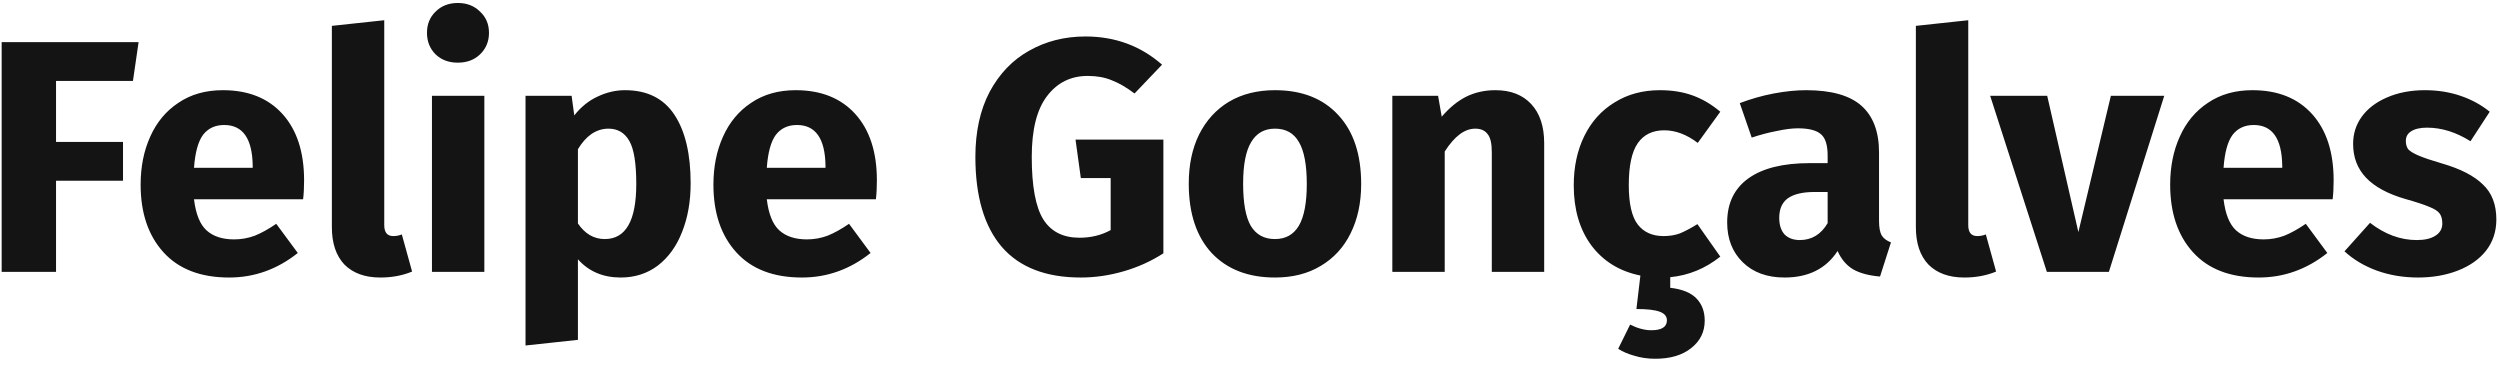 <svg width="377" height="55" viewBox="0 0 377 55" fill="none" xmlns="http://www.w3.org/2000/svg">
<path d="M0.25 41V6.35H20.9L20.05 12.2H8.45V21.4H18.55V27.25H8.45V41H0.25ZM45.857 27.2C45.857 28.3 45.807 29.25 45.707 30.05H29.257C29.524 32.283 30.157 33.85 31.157 34.75C32.157 35.65 33.541 36.1 35.307 36.1C36.374 36.1 37.407 35.917 38.407 35.55C39.407 35.15 40.491 34.55 41.657 33.75L44.907 38.15C41.807 40.617 38.357 41.85 34.557 41.85C30.257 41.85 26.957 40.583 24.657 38.05C22.357 35.517 21.207 32.117 21.207 27.85C21.207 25.15 21.691 22.733 22.657 20.6C23.624 18.433 25.041 16.733 26.907 15.5C28.774 14.233 31.007 13.6 33.607 13.6C37.441 13.6 40.441 14.8 42.607 17.2C44.774 19.6 45.857 22.933 45.857 27.2ZM38.107 24.95C38.041 20.883 36.607 18.85 33.807 18.85C32.441 18.85 31.374 19.35 30.607 20.35C29.874 21.35 29.424 23 29.257 25.3H38.107V24.95ZM57.345 41.85C55.045 41.85 53.245 41.2 51.945 39.9C50.679 38.567 50.045 36.683 50.045 34.25V3.9L57.945 3.05V33.95C57.945 35.05 58.395 35.6 59.295 35.6C59.762 35.6 60.195 35.517 60.595 35.35L62.145 40.95C60.712 41.55 59.112 41.85 57.345 41.85ZM73.039 14.45V41H65.139V14.45H73.039ZM69.039 0.45C70.406 0.45 71.522 0.883 72.389 1.75C73.289 2.583 73.739 3.65 73.739 4.95C73.739 6.25 73.289 7.333 72.389 8.2C71.522 9.033 70.406 9.45 69.039 9.45C67.672 9.45 66.556 9.033 65.689 8.2C64.822 7.333 64.389 6.25 64.389 4.95C64.389 3.65 64.822 2.583 65.689 1.75C66.556 0.883 67.672 0.45 69.039 0.45ZM94.25 13.6C97.584 13.6 100.067 14.833 101.7 17.3C103.334 19.767 104.15 23.217 104.15 27.65C104.15 30.383 103.717 32.833 102.85 35C102.017 37.133 100.8 38.817 99.2 40.05C97.6 41.25 95.734 41.85 93.6 41.85C90.934 41.85 88.784 40.933 87.15 39.1V51.25L79.25 52.1V14.45H86.2L86.6 17.4C87.634 16.1 88.817 15.15 90.15 14.55C91.484 13.917 92.85 13.6 94.25 13.6ZM91.2 36.05C94.367 36.05 95.95 33.283 95.95 27.75C95.95 24.617 95.6 22.45 94.9 21.25C94.2 20.017 93.15 19.4 91.75 19.4C90.85 19.4 90 19.667 89.2 20.2C88.434 20.733 87.75 21.5 87.15 22.5V33.7C88.217 35.267 89.567 36.05 91.2 36.05ZM132.234 27.2C132.234 28.3 132.184 29.25 132.084 30.05H115.634C115.901 32.283 116.534 33.85 117.534 34.75C118.534 35.65 119.918 36.1 121.684 36.1C122.751 36.1 123.784 35.917 124.784 35.55C125.784 35.15 126.868 34.55 128.034 33.75L131.284 38.15C128.184 40.617 124.734 41.85 120.934 41.85C116.634 41.85 113.334 40.583 111.034 38.05C108.734 35.517 107.584 32.117 107.584 27.85C107.584 25.15 108.068 22.733 109.034 20.6C110.001 18.433 111.418 16.733 113.284 15.5C115.151 14.233 117.384 13.6 119.984 13.6C123.818 13.6 126.818 14.8 128.984 17.2C131.151 19.6 132.234 22.933 132.234 27.2ZM124.484 24.95C124.418 20.883 122.984 18.85 120.184 18.85C118.818 18.85 117.751 19.35 116.984 20.35C116.251 21.35 115.801 23 115.634 25.3H124.484V24.95ZM163.688 5.5C168.154 5.5 172.004 6.917 175.238 9.75L171.088 14.1C169.854 13.167 168.704 12.5 167.638 12.1C166.604 11.667 165.404 11.45 164.038 11.45C161.471 11.45 159.421 12.467 157.888 14.5C156.354 16.5 155.588 19.55 155.588 23.65C155.588 28.083 156.171 31.233 157.338 33.1C158.504 34.933 160.321 35.85 162.788 35.85C164.521 35.85 166.088 35.467 167.488 34.7V26.85H162.988L162.188 21.05H175.438V38.2C173.638 39.367 171.654 40.267 169.488 40.9C167.321 41.533 165.154 41.85 162.988 41.85C157.721 41.85 153.754 40.317 151.088 37.25C148.421 34.15 147.087 29.617 147.087 23.65C147.087 19.85 147.804 16.583 149.238 13.85C150.704 11.117 152.688 9.05 155.188 7.65C157.721 6.217 160.554 5.5 163.688 5.5ZM192.264 13.6C196.331 13.6 199.514 14.85 201.814 17.35C204.114 19.817 205.264 23.283 205.264 27.75C205.264 30.583 204.731 33.067 203.664 35.2C202.631 37.3 201.131 38.933 199.164 40.1C197.231 41.267 194.931 41.85 192.264 41.85C188.231 41.85 185.047 40.617 182.714 38.15C180.414 35.65 179.264 32.167 179.264 27.7C179.264 24.867 179.781 22.4 180.814 20.3C181.881 18.167 183.381 16.517 185.314 15.35C187.281 14.183 189.597 13.6 192.264 13.6ZM192.264 19.4C190.664 19.4 189.464 20.083 188.664 21.45C187.864 22.783 187.464 24.867 187.464 27.7C187.464 30.6 187.847 32.717 188.614 34.05C189.414 35.383 190.631 36.05 192.264 36.05C193.864 36.05 195.064 35.383 195.864 34.05C196.664 32.683 197.064 30.583 197.064 27.75C197.064 24.85 196.664 22.733 195.864 21.4C195.097 20.067 193.897 19.4 192.264 19.4ZM225.513 13.6C227.813 13.6 229.613 14.3 230.913 15.7C232.213 17.1 232.863 19.067 232.863 21.6V41H224.963V22.95C224.963 21.617 224.747 20.7 224.313 20.2C223.913 19.667 223.297 19.4 222.463 19.4C220.863 19.4 219.33 20.55 217.863 22.85V41H209.963V14.45H216.863L217.413 17.6C218.547 16.267 219.763 15.267 221.063 14.6C222.397 13.933 223.88 13.6 225.513 13.6ZM259.421 38.7C257.154 40.5 254.637 41.533 251.871 41.8V43.4C253.637 43.6 254.937 44.117 255.771 44.95C256.637 45.817 257.071 46.95 257.071 48.35C257.071 50.05 256.387 51.433 255.021 52.5C253.687 53.567 251.887 54.1 249.621 54.1C248.487 54.1 247.437 53.95 246.471 53.65C245.504 53.383 244.687 53.033 244.021 52.6L245.821 48.95C246.954 49.517 248.021 49.8 249.021 49.8C250.587 49.8 251.371 49.3 251.371 48.3C251.371 47.7 251.004 47.267 250.271 47C249.537 46.733 248.371 46.6 246.771 46.6L247.371 41.55C244.237 40.917 241.771 39.4 239.971 37C238.204 34.6 237.321 31.583 237.321 27.95C237.321 25.15 237.854 22.667 238.921 20.5C239.987 18.333 241.504 16.65 243.471 15.45C245.437 14.217 247.721 13.6 250.321 13.6C252.154 13.6 253.804 13.867 255.271 14.4C256.737 14.933 258.121 15.75 259.421 16.85L256.021 21.55C254.354 20.283 252.671 19.65 250.971 19.65C249.204 19.65 247.871 20.3 246.971 21.6C246.071 22.9 245.621 25 245.621 27.9C245.621 30.7 246.071 32.683 246.971 33.85C247.871 35.017 249.171 35.6 250.871 35.6C251.771 35.6 252.587 35.467 253.321 35.2C254.054 34.9 254.937 34.433 255.971 33.8L259.421 38.7ZM283.358 33.3C283.358 34.3 283.492 35.033 283.758 35.5C284.058 35.967 284.525 36.317 285.158 36.55L283.508 41.7C281.875 41.567 280.542 41.217 279.508 40.65C278.475 40.05 277.675 39.117 277.108 37.85C275.375 40.517 272.708 41.85 269.108 41.85C266.475 41.85 264.375 41.083 262.808 39.55C261.242 38.017 260.458 36.017 260.458 33.55C260.458 30.65 261.525 28.433 263.658 26.9C265.792 25.367 268.875 24.6 272.908 24.6H275.608V23.45C275.608 21.883 275.275 20.817 274.608 20.25C273.942 19.65 272.775 19.35 271.108 19.35C270.242 19.35 269.192 19.483 267.958 19.75C266.725 19.983 265.458 20.317 264.158 20.75L262.358 15.55C264.025 14.917 265.725 14.433 267.458 14.1C269.225 13.767 270.858 13.6 272.358 13.6C276.158 13.6 278.942 14.383 280.708 15.95C282.475 17.517 283.358 19.867 283.358 23V33.3ZM271.408 36.2C273.208 36.2 274.608 35.35 275.608 33.65V28.95H273.658C271.858 28.95 270.508 29.267 269.608 29.9C268.742 30.533 268.308 31.517 268.308 32.85C268.308 33.917 268.575 34.75 269.108 35.35C269.675 35.917 270.442 36.2 271.408 36.2ZM296.213 41.85C293.913 41.85 292.113 41.2 290.813 39.9C289.546 38.567 288.913 36.683 288.913 34.25V3.9L296.813 3.05V33.95C296.813 35.05 297.263 35.6 298.163 35.6C298.629 35.6 299.063 35.517 299.463 35.35L301.013 40.95C299.579 41.55 297.979 41.85 296.213 41.85ZM326.368 14.45L318.018 41H308.668L300.118 14.45H308.718L313.418 35L318.318 14.45H326.368ZM351.912 27.2C351.912 28.3 351.862 29.25 351.762 30.05H335.312C335.579 32.283 336.212 33.85 337.212 34.75C338.212 35.65 339.595 36.1 341.362 36.1C342.429 36.1 343.462 35.917 344.462 35.55C345.462 35.15 346.545 34.55 347.712 33.75L350.962 38.15C347.862 40.617 344.412 41.85 340.612 41.85C336.312 41.85 333.012 40.583 330.712 38.05C328.412 35.517 327.262 32.117 327.262 27.85C327.262 25.15 327.745 22.733 328.712 20.6C329.679 18.433 331.095 16.733 332.962 15.5C334.829 14.233 337.062 13.6 339.662 13.6C343.495 13.6 346.495 14.8 348.662 17.2C350.829 19.6 351.912 22.933 351.912 27.2ZM344.162 24.95C344.095 20.883 342.662 18.85 339.862 18.85C338.495 18.85 337.429 19.35 336.662 20.35C335.929 21.35 335.479 23 335.312 25.3H344.162V24.95ZM365.7 13.6C367.6 13.6 369.383 13.883 371.05 14.45C372.717 15.017 374.183 15.817 375.45 16.85L372.55 21.3C370.383 19.933 368.2 19.25 366 19.25C364.967 19.25 364.167 19.433 363.6 19.8C363.067 20.133 362.8 20.617 362.8 21.25C362.8 21.75 362.917 22.167 363.15 22.5C363.417 22.8 363.933 23.117 364.7 23.45C365.467 23.783 366.65 24.183 368.25 24.65C371.017 25.45 373.067 26.5 374.4 27.8C375.767 29.067 376.45 30.833 376.45 33.1C376.45 34.9 375.933 36.467 374.9 37.8C373.867 39.1 372.45 40.1 370.65 40.8C368.85 41.5 366.85 41.85 364.65 41.85C362.417 41.85 360.333 41.5 358.4 40.8C356.5 40.1 354.883 39.133 353.55 37.9L357.4 33.6C359.633 35.333 361.983 36.2 364.45 36.2C365.65 36.2 366.583 35.983 367.25 35.55C367.95 35.117 368.3 34.5 368.3 33.7C368.3 33.067 368.167 32.567 367.9 32.2C367.633 31.833 367.117 31.5 366.35 31.2C365.583 30.867 364.367 30.467 362.7 30C360.067 29.233 358.1 28.167 356.8 26.8C355.5 25.433 354.85 23.733 354.85 21.7C354.85 20.167 355.283 18.8 356.15 17.6C357.05 16.367 358.317 15.4 359.95 14.7C361.617 13.967 363.533 13.6 365.7 13.6Z" fill="#141414"/>
</svg>
